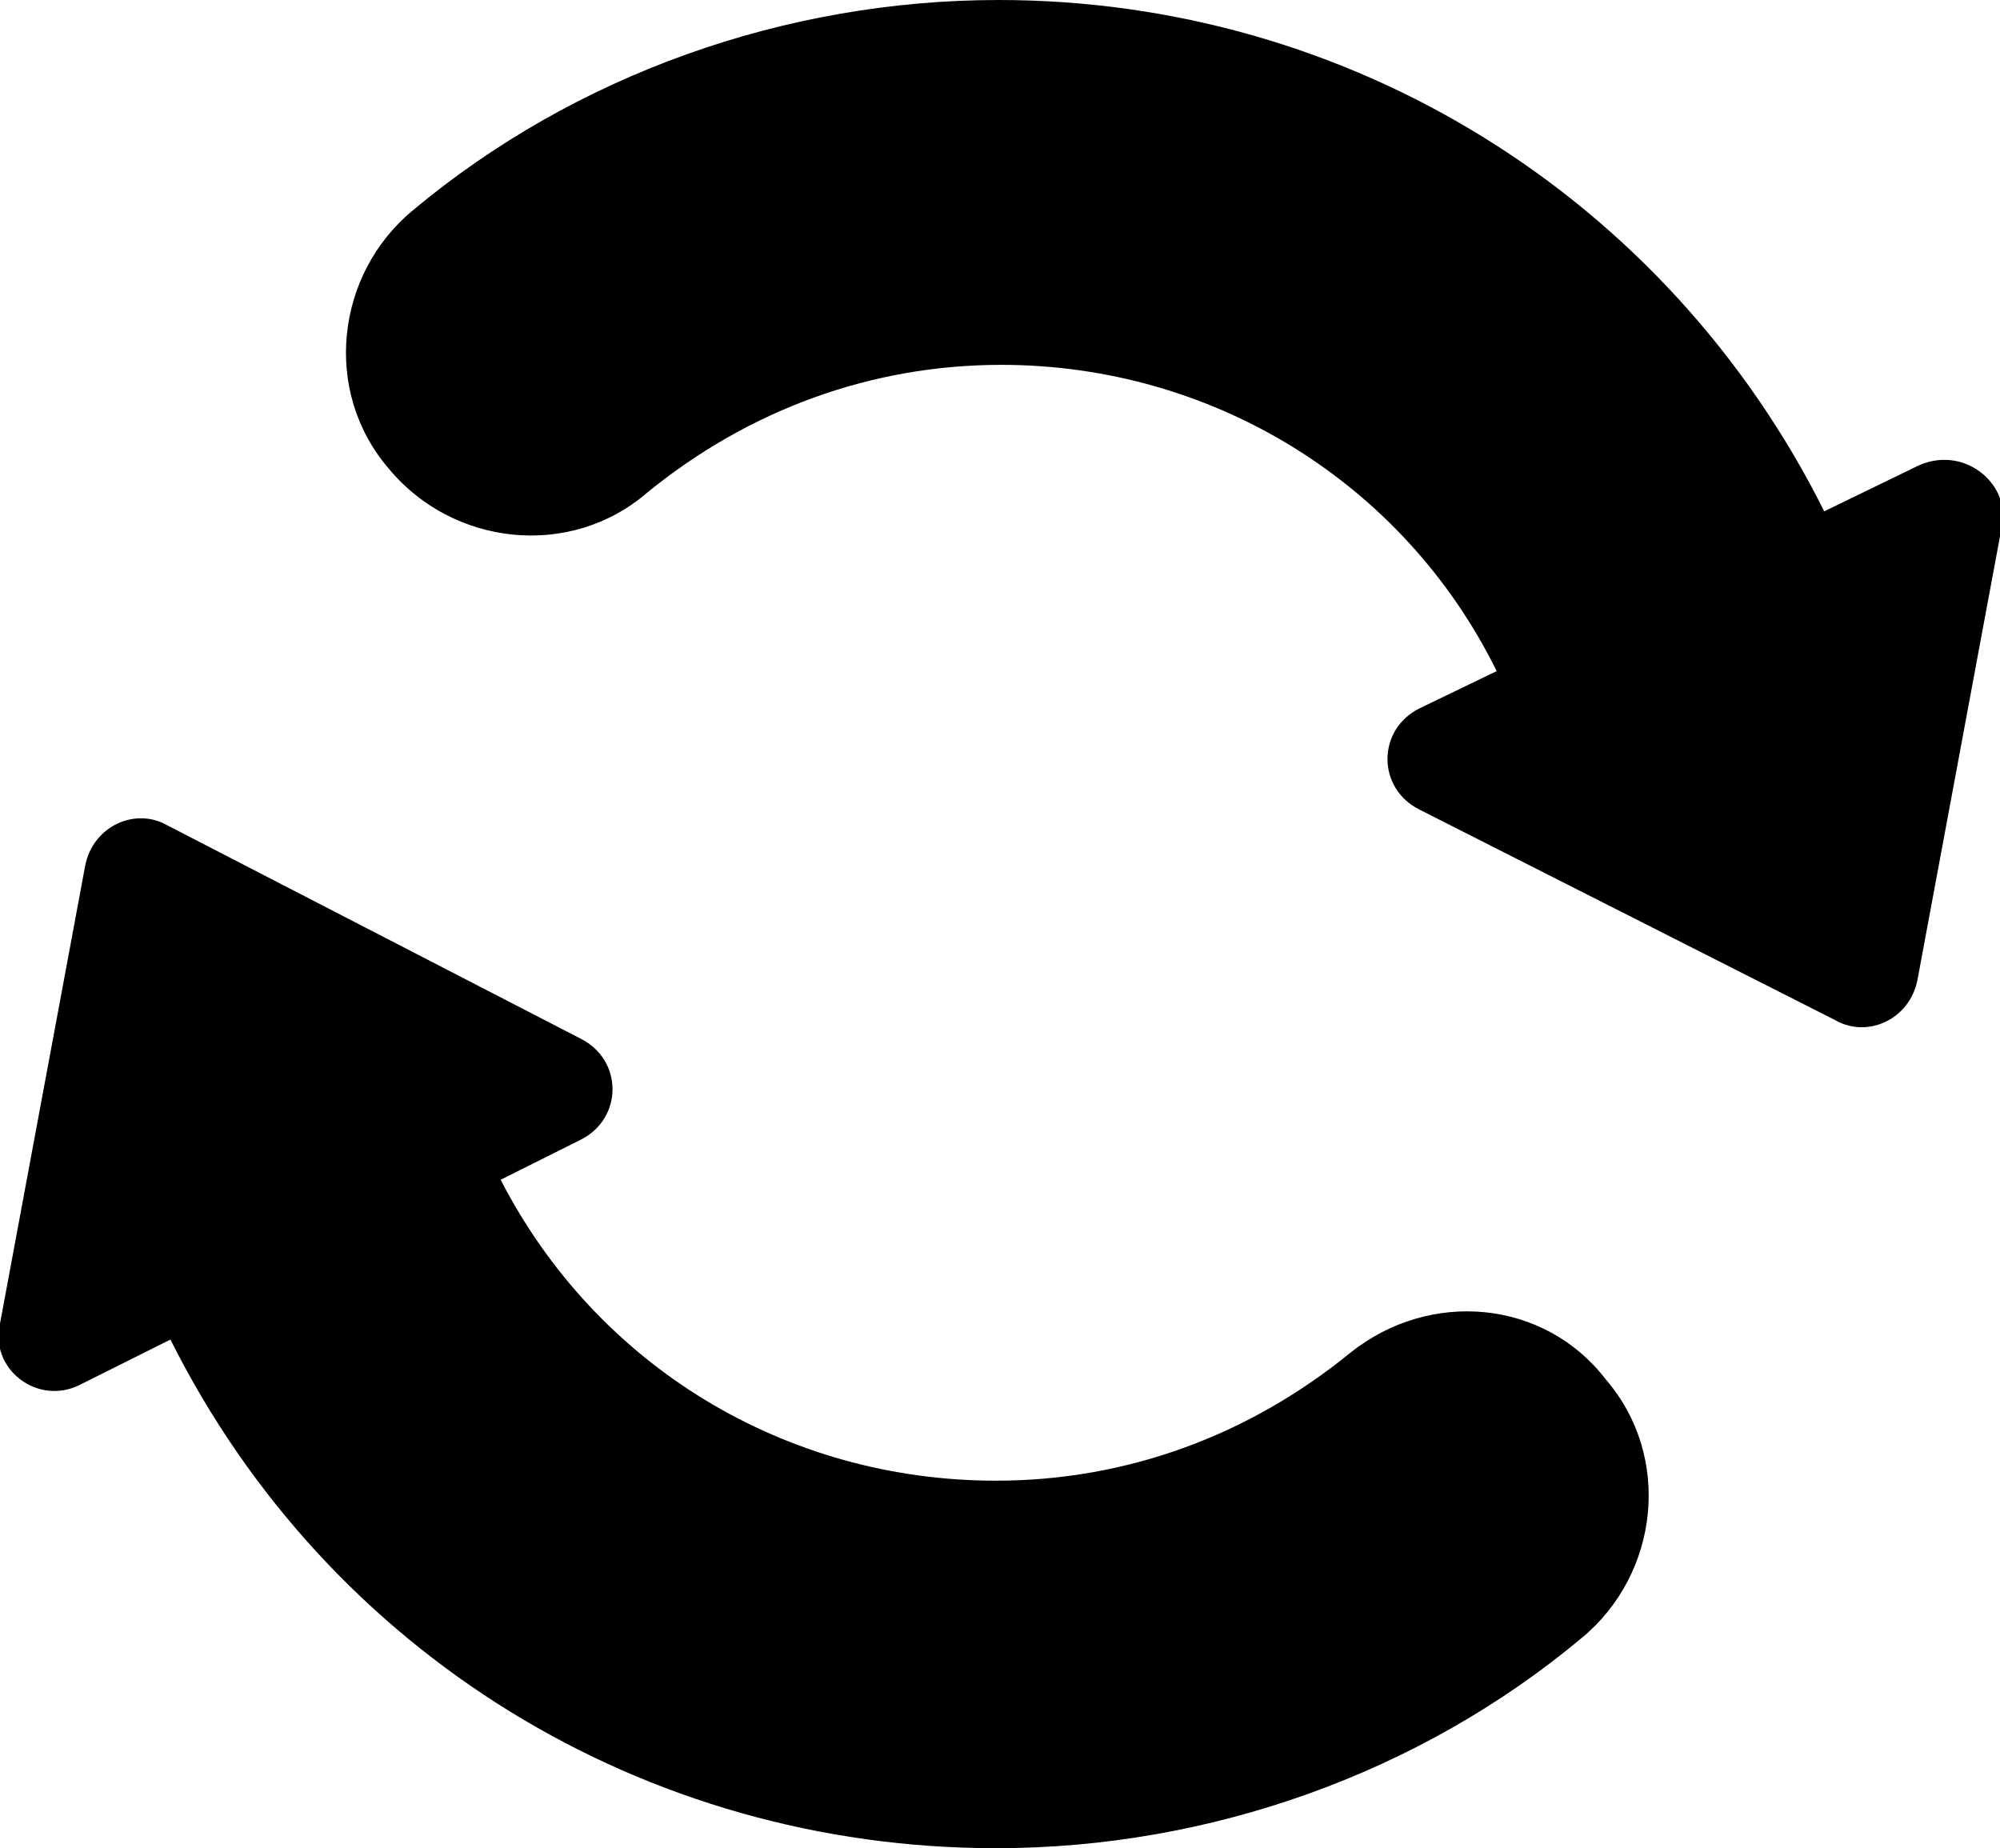 <?xml version="1.0" encoding="utf-8"?>
<!-- Generator: Adobe Illustrator 27.8.1, SVG Export Plug-In . SVG Version: 6.00 Build 0)  -->
<svg version="1.1" xmlns="http://www.w3.org/2000/svg" xmlns:xlink="http://www.w3.org/1999/xlink" x="0px" y="0px"
	 viewBox="0 0 75.1 69.4" style="enable-background:new 0 0 75.1 69.4;" xml:space="preserve">
<path d="M50.7,50.8c-3.8,3.1-8.4,4.8-13.3,4.8c-7.9,0-15-4.3-18.6-11.3l3-1.5c1.6-0.8,1.6-3,0-3.8L6.3,31
	c-1.2-0.7-2.8,0-3.1,1.5L0,49.7c-0.4,1.7,1.4,3.1,3,2.3l3.4-1.7c5.9,11.8,17.8,19.1,31,19.1c8,0,15.9-2.8,22-7.9
	c2.9-2.4,3.4-6.8,0.9-9.7C58,48.8,53.7,48.4,50.7,50.8z"/>
<path d="M72,17.5l-3.5,1.7C62.6,7.4,50.7,0,37.5,0c-8,0-15.9,2.8-22,7.9c-2.9,2.4-3.4,6.8-0.9,9.7
	c2.4,2.9,6.8,3.4,9.7,0.9c3.8-3.1,8.4-4.8,13.3-4.8c7.9,0,15.1,4.4,18.6,11.5l-2.9,1.4c-1.6,0.8-1.6,3,0,3.8l15.6,7.9
	c1.2,0.7,2.8,0,3.1-1.5l3.2-17.2C75.4,18.1,73.7,16.7,72,17.5z"/>
</svg>
